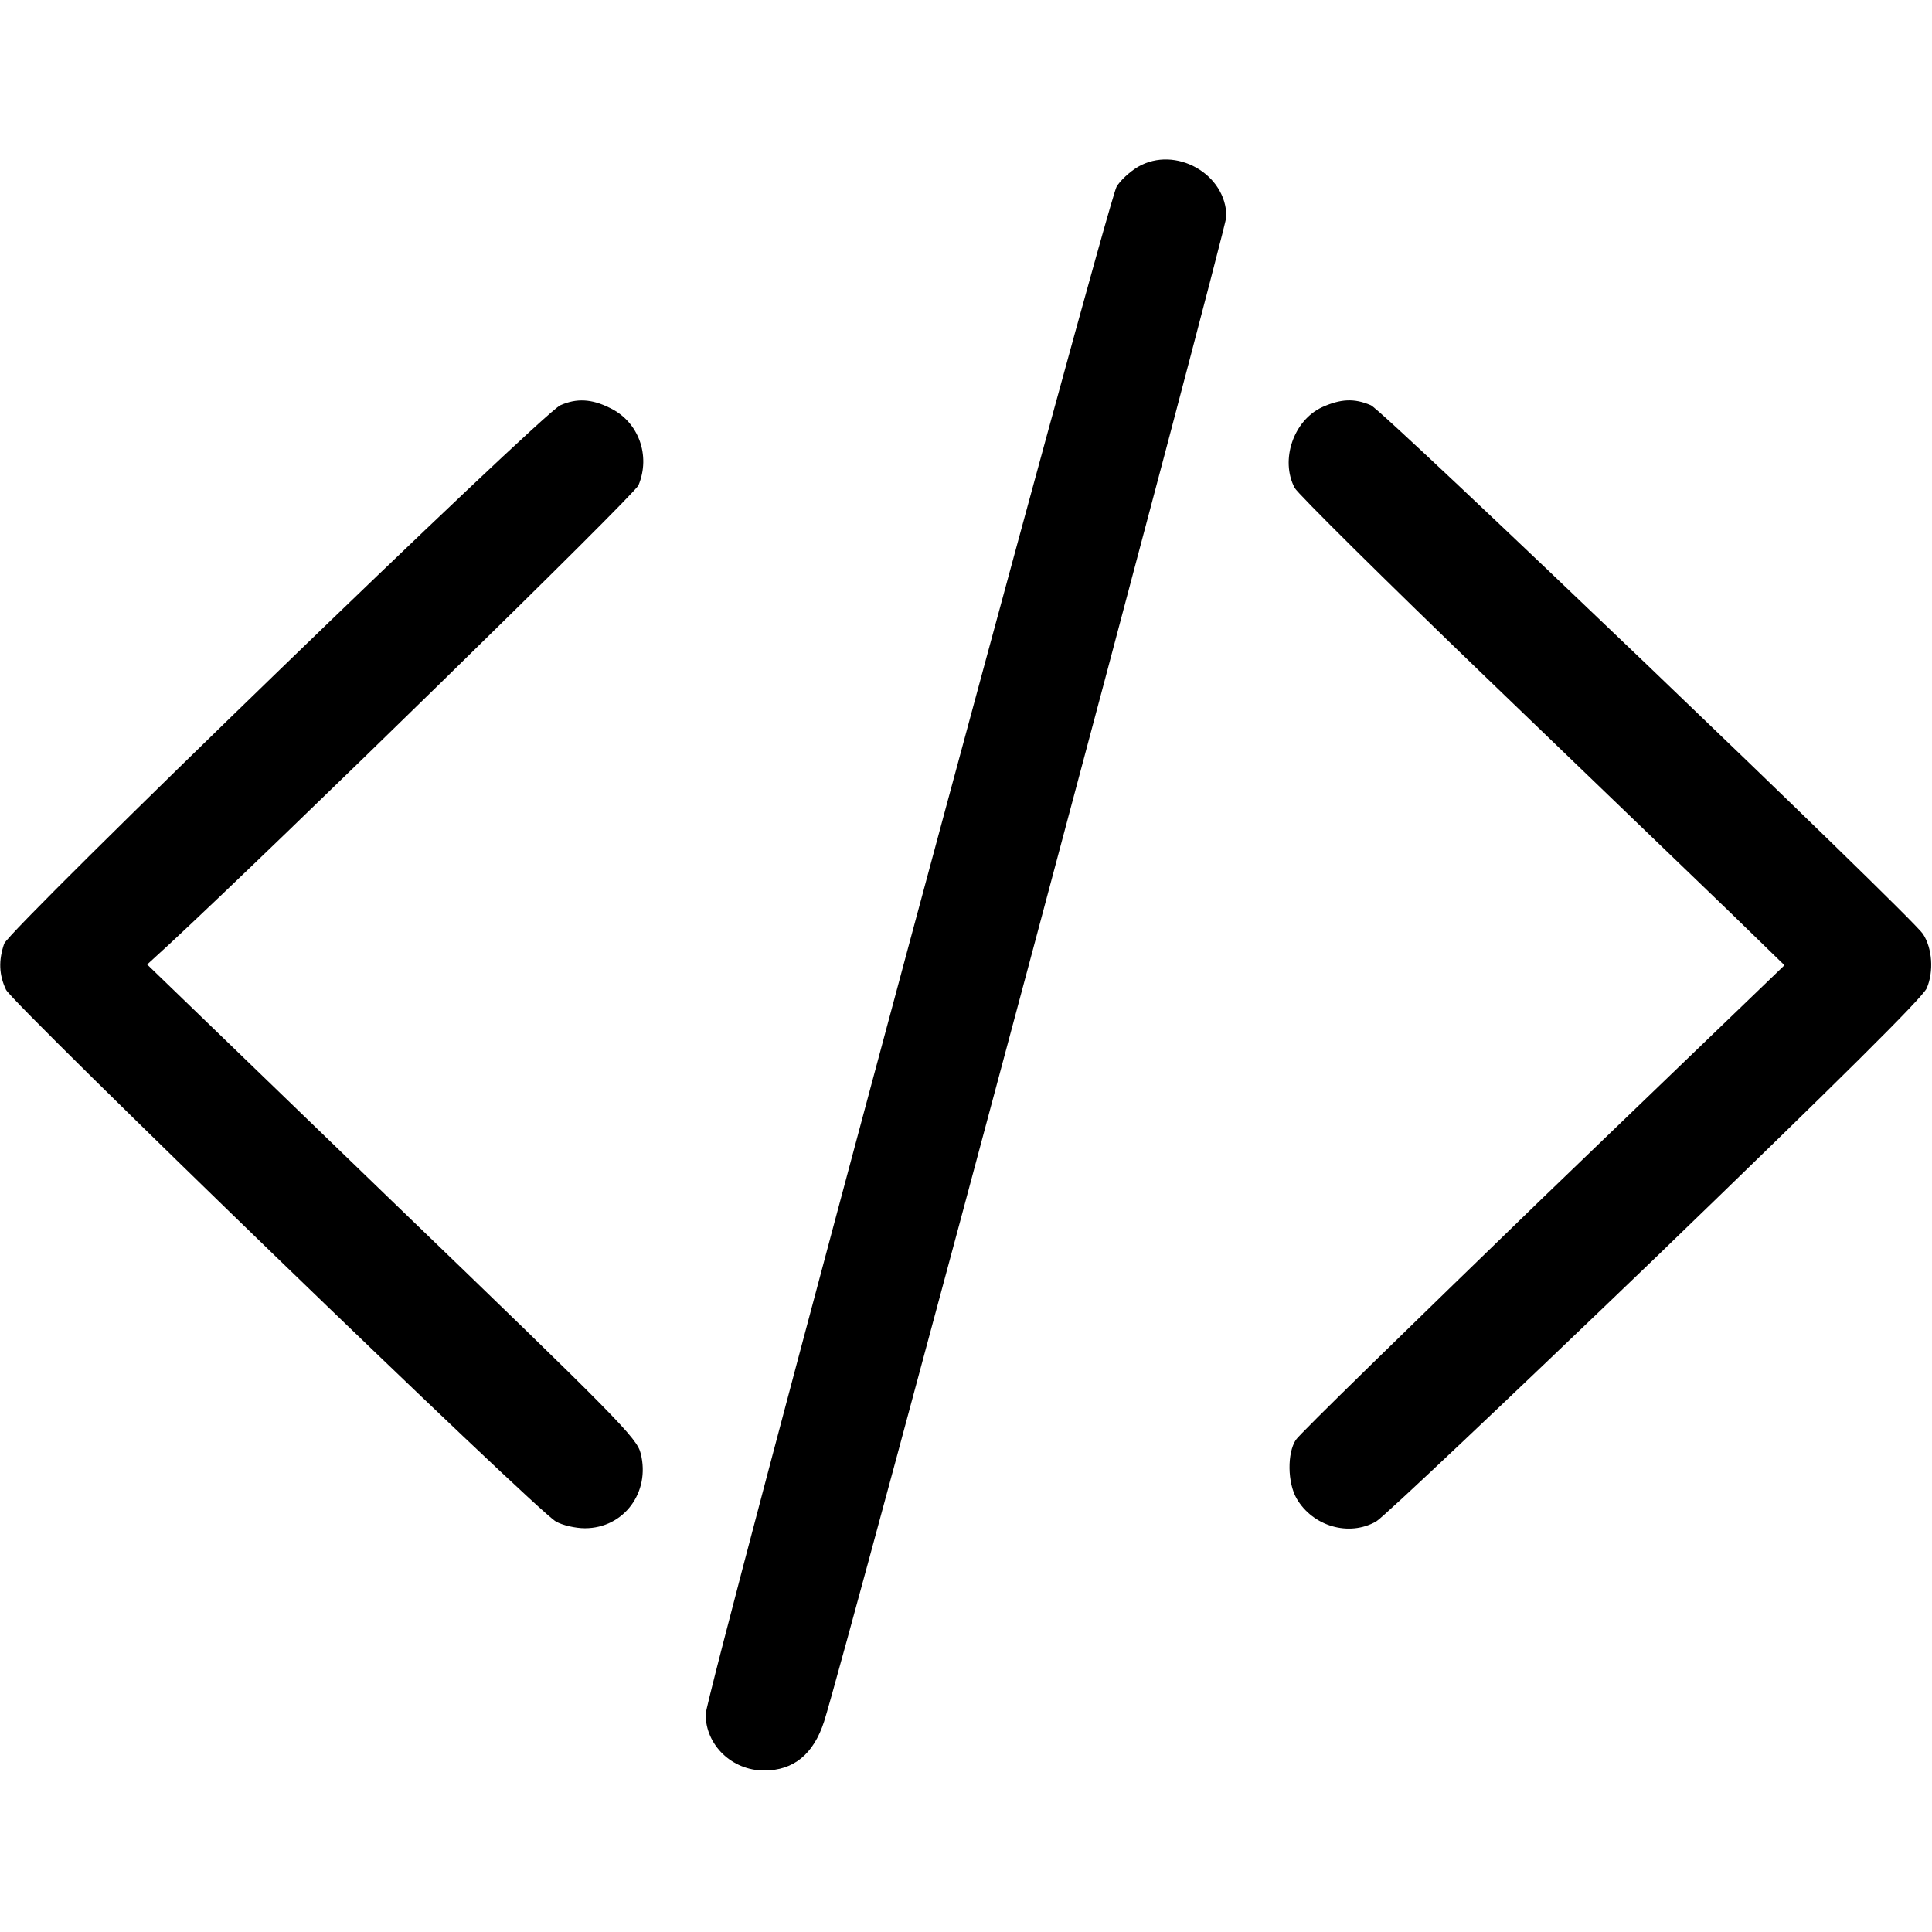 <?xml version="1.0" standalone="no"?>
<!DOCTYPE svg PUBLIC "-//W3C//DTD SVG 20010904//EN"
 "http://www.w3.org/TR/2001/REC-SVG-20010904/DTD/svg10.dtd">
<svg version="1.0" xmlns="http://www.w3.org/2000/svg"
 width="512pt" height="512pt" viewBox="0 0 512 512"
 preserveAspectRatio="xMidYMid meet">

<g transform="translate(0,512) scale(0.1,-0.1)"
fill="#000000" stroke="none">
<path d="M3016 4678 c-22 -13 -48 -37 -57 -53 -25 -44 -1089 -3999 -1089
-4048 0 -82 70 -149 155 -149 78 0 131 43 159 130 52 161 1066 3956 1066 3988
0 113 -135 189 -234 132z"/>
<path d="M1485 4046 c-48 -21 -1460 -1388 -1474 -1427 -15 -44 -14 -82 5 -122
18 -38 1407 -1382 1457 -1409 17 -10 52 -18 77 -18 103 0 174 95 148 198 -10
41 -57 89 -660 670 l-648 626 60 55 c279 259 1232 1190 1242 1215 33 79 0 169
-76 205 -48 24 -88 26 -131 7z"/>
<path d="M3504 4041 c-76 -35 -112 -140 -73 -214 8 -15 237 -242 509 -504 272
-262 561 -540 642 -618 l147 -143 -640 -616 c-351 -340 -647 -628 -655 -642
-23 -35 -22 -113 2 -155 43 -74 139 -102 211 -61 17 9 349 323 737 696 493
476 710 691 722 717 19 44 15 106 -10 144 -31 47 -1431 1388 -1463 1401 -44
19 -80 17 -129 -5z"/>
</g>
</svg>
